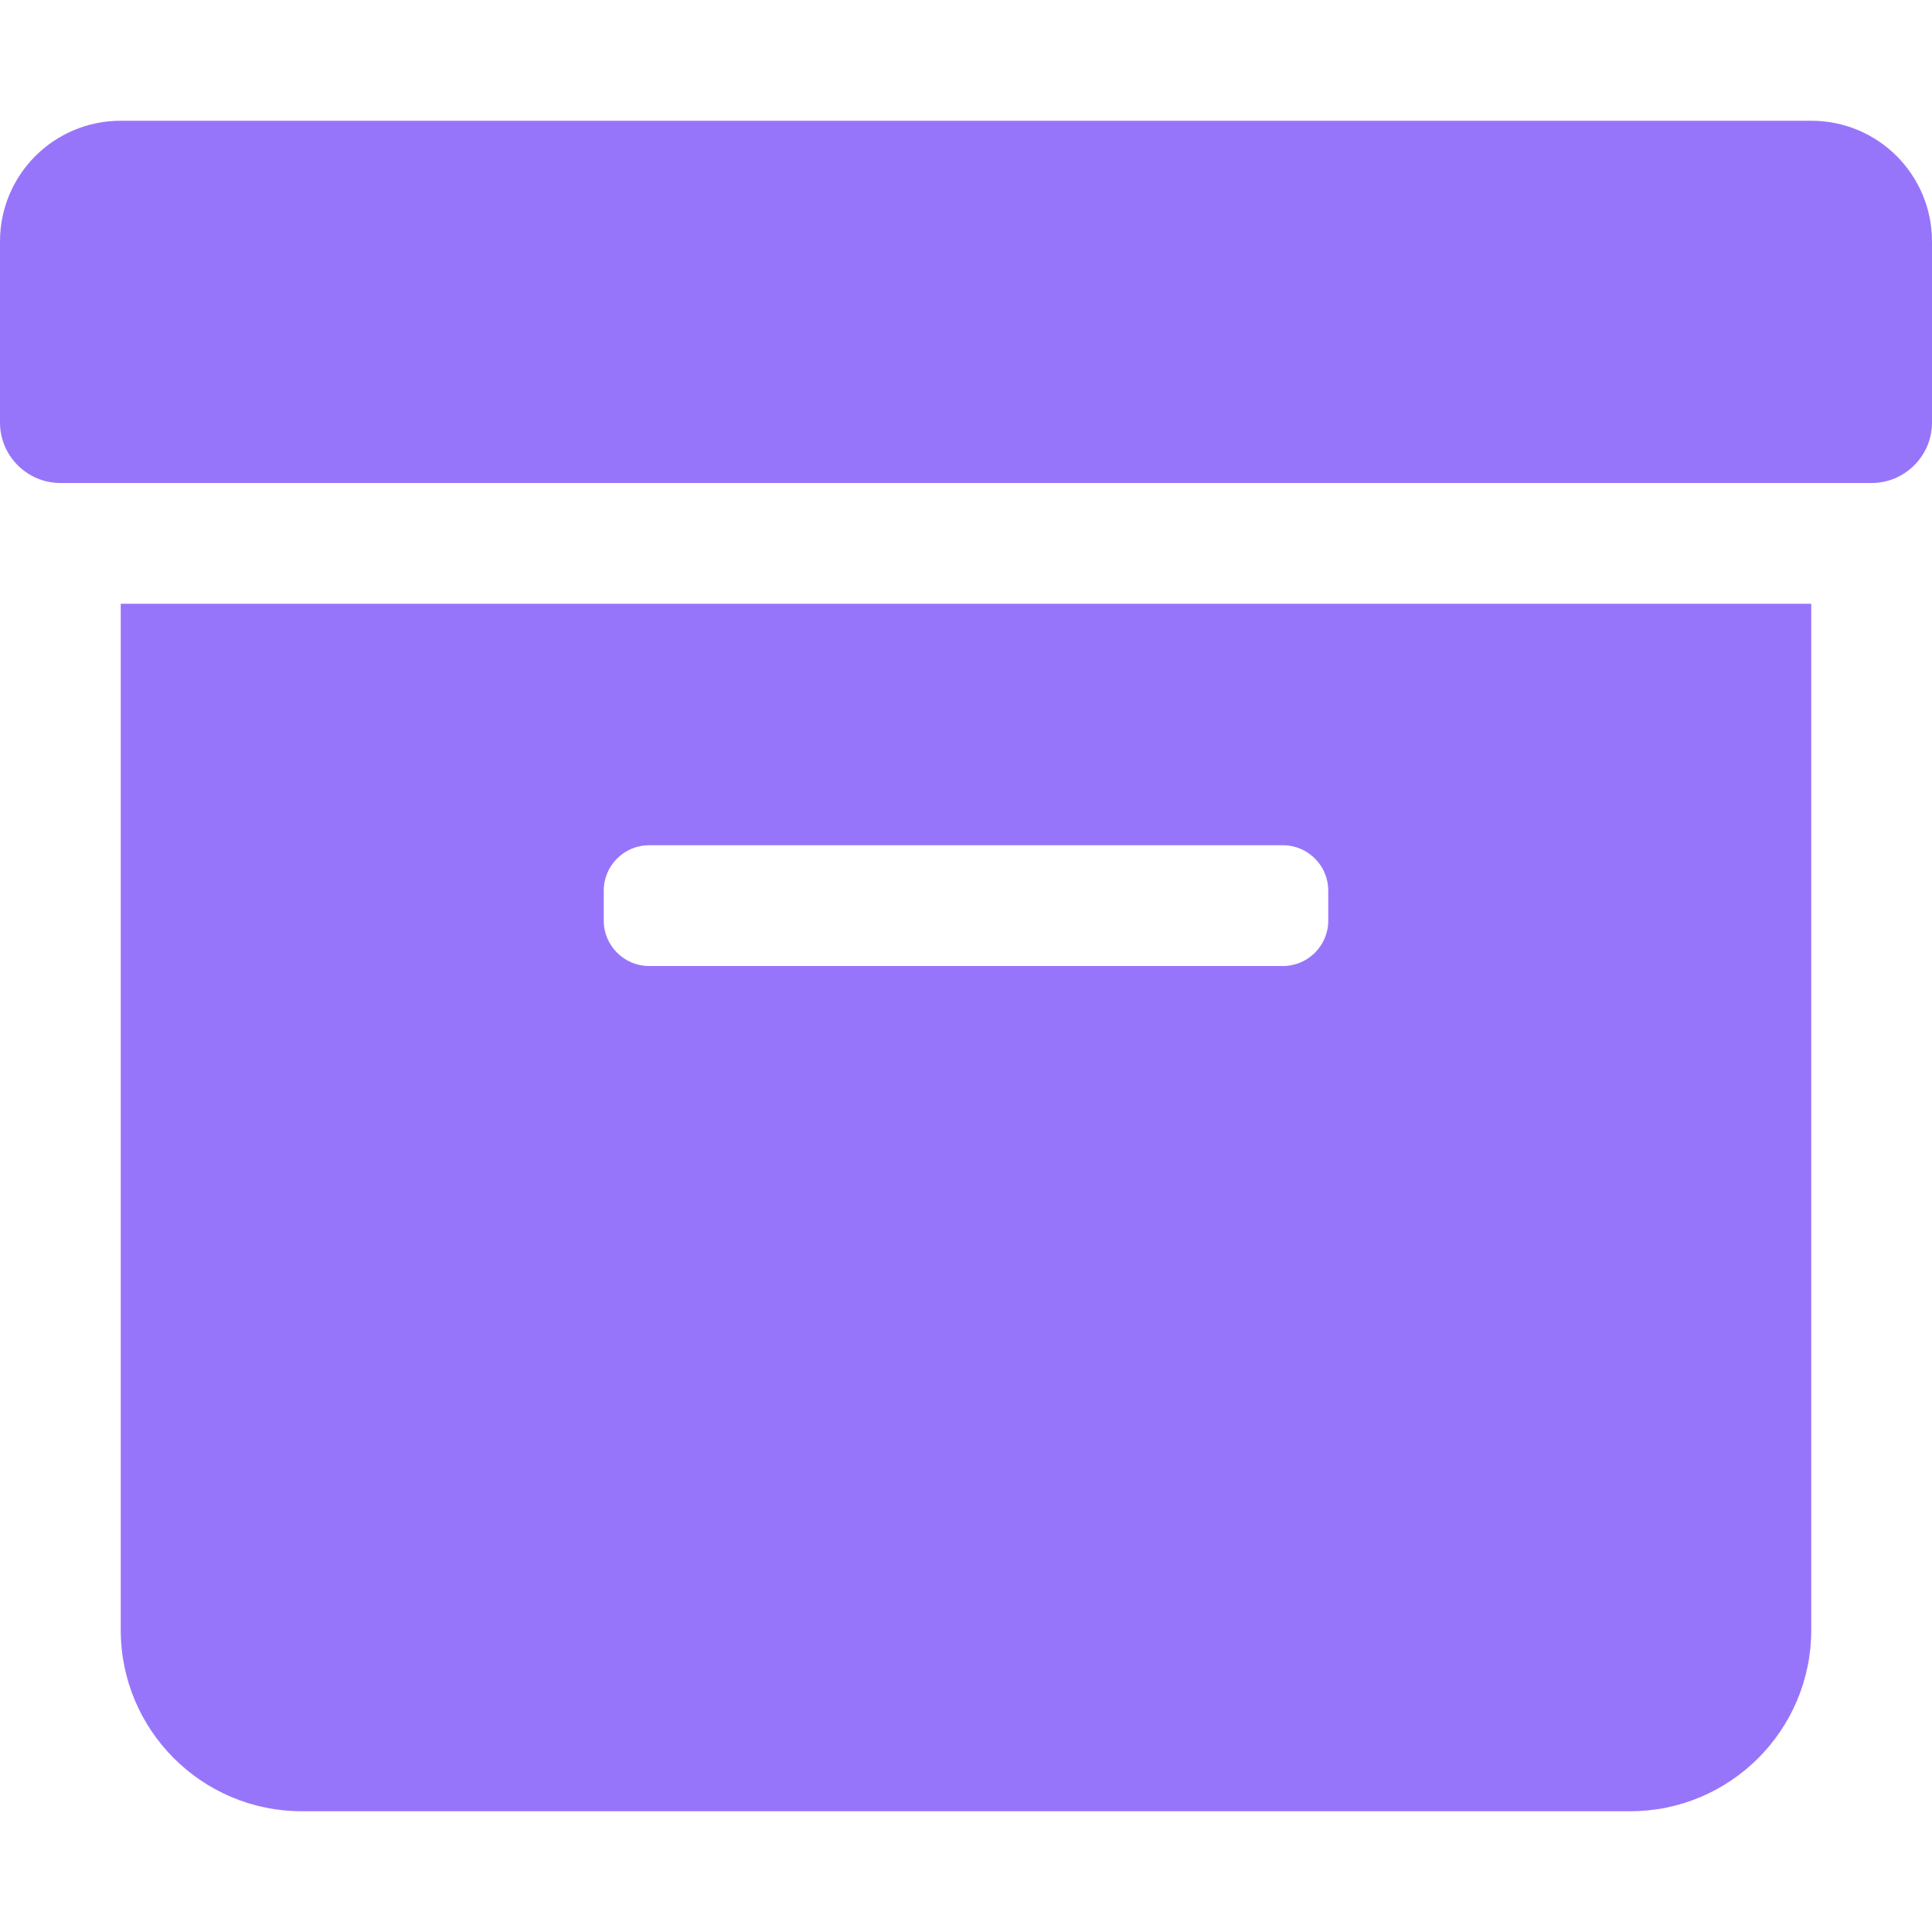 <?xml version="1.0" encoding="utf-8"?>
<!-- Generator: Adobe Illustrator 26.0.1, SVG Export Plug-In . SVG Version: 6.00 Build 0)  -->
<svg version="1.1" id="Camada_1" xmlns="http://www.w3.org/2000/svg" xmlns:xlink="http://www.w3.org/1999/xlink" x="0px" y="0px"
	 viewBox="0 0 512 512" style="enable-background:new 0 0 512 512;" xml:space="preserve">
<style type="text/css">
	.st0{fill:#9775FA;}
</style>
<path class="st0" d="M32,432c0,26.5,21.5,48,48,48h352c26.5,0,48-21.5,48-48V160H32V432z M160,236c0-6.6,5.4-12,12-12h168
	c6.6,0,12,5.4,12,12v8c0,6.6-5.4,12-12,12H172c-6.6,0-12-5.4-12-12V236z M480,32H32C14.3,32,0,46.3,0,64v48c0,8.8,7.2,16,16,16h480
	c8.8,0,16-7.2,16-16V64C512,46.3,497.7,32,480,32z"/>
</svg>
